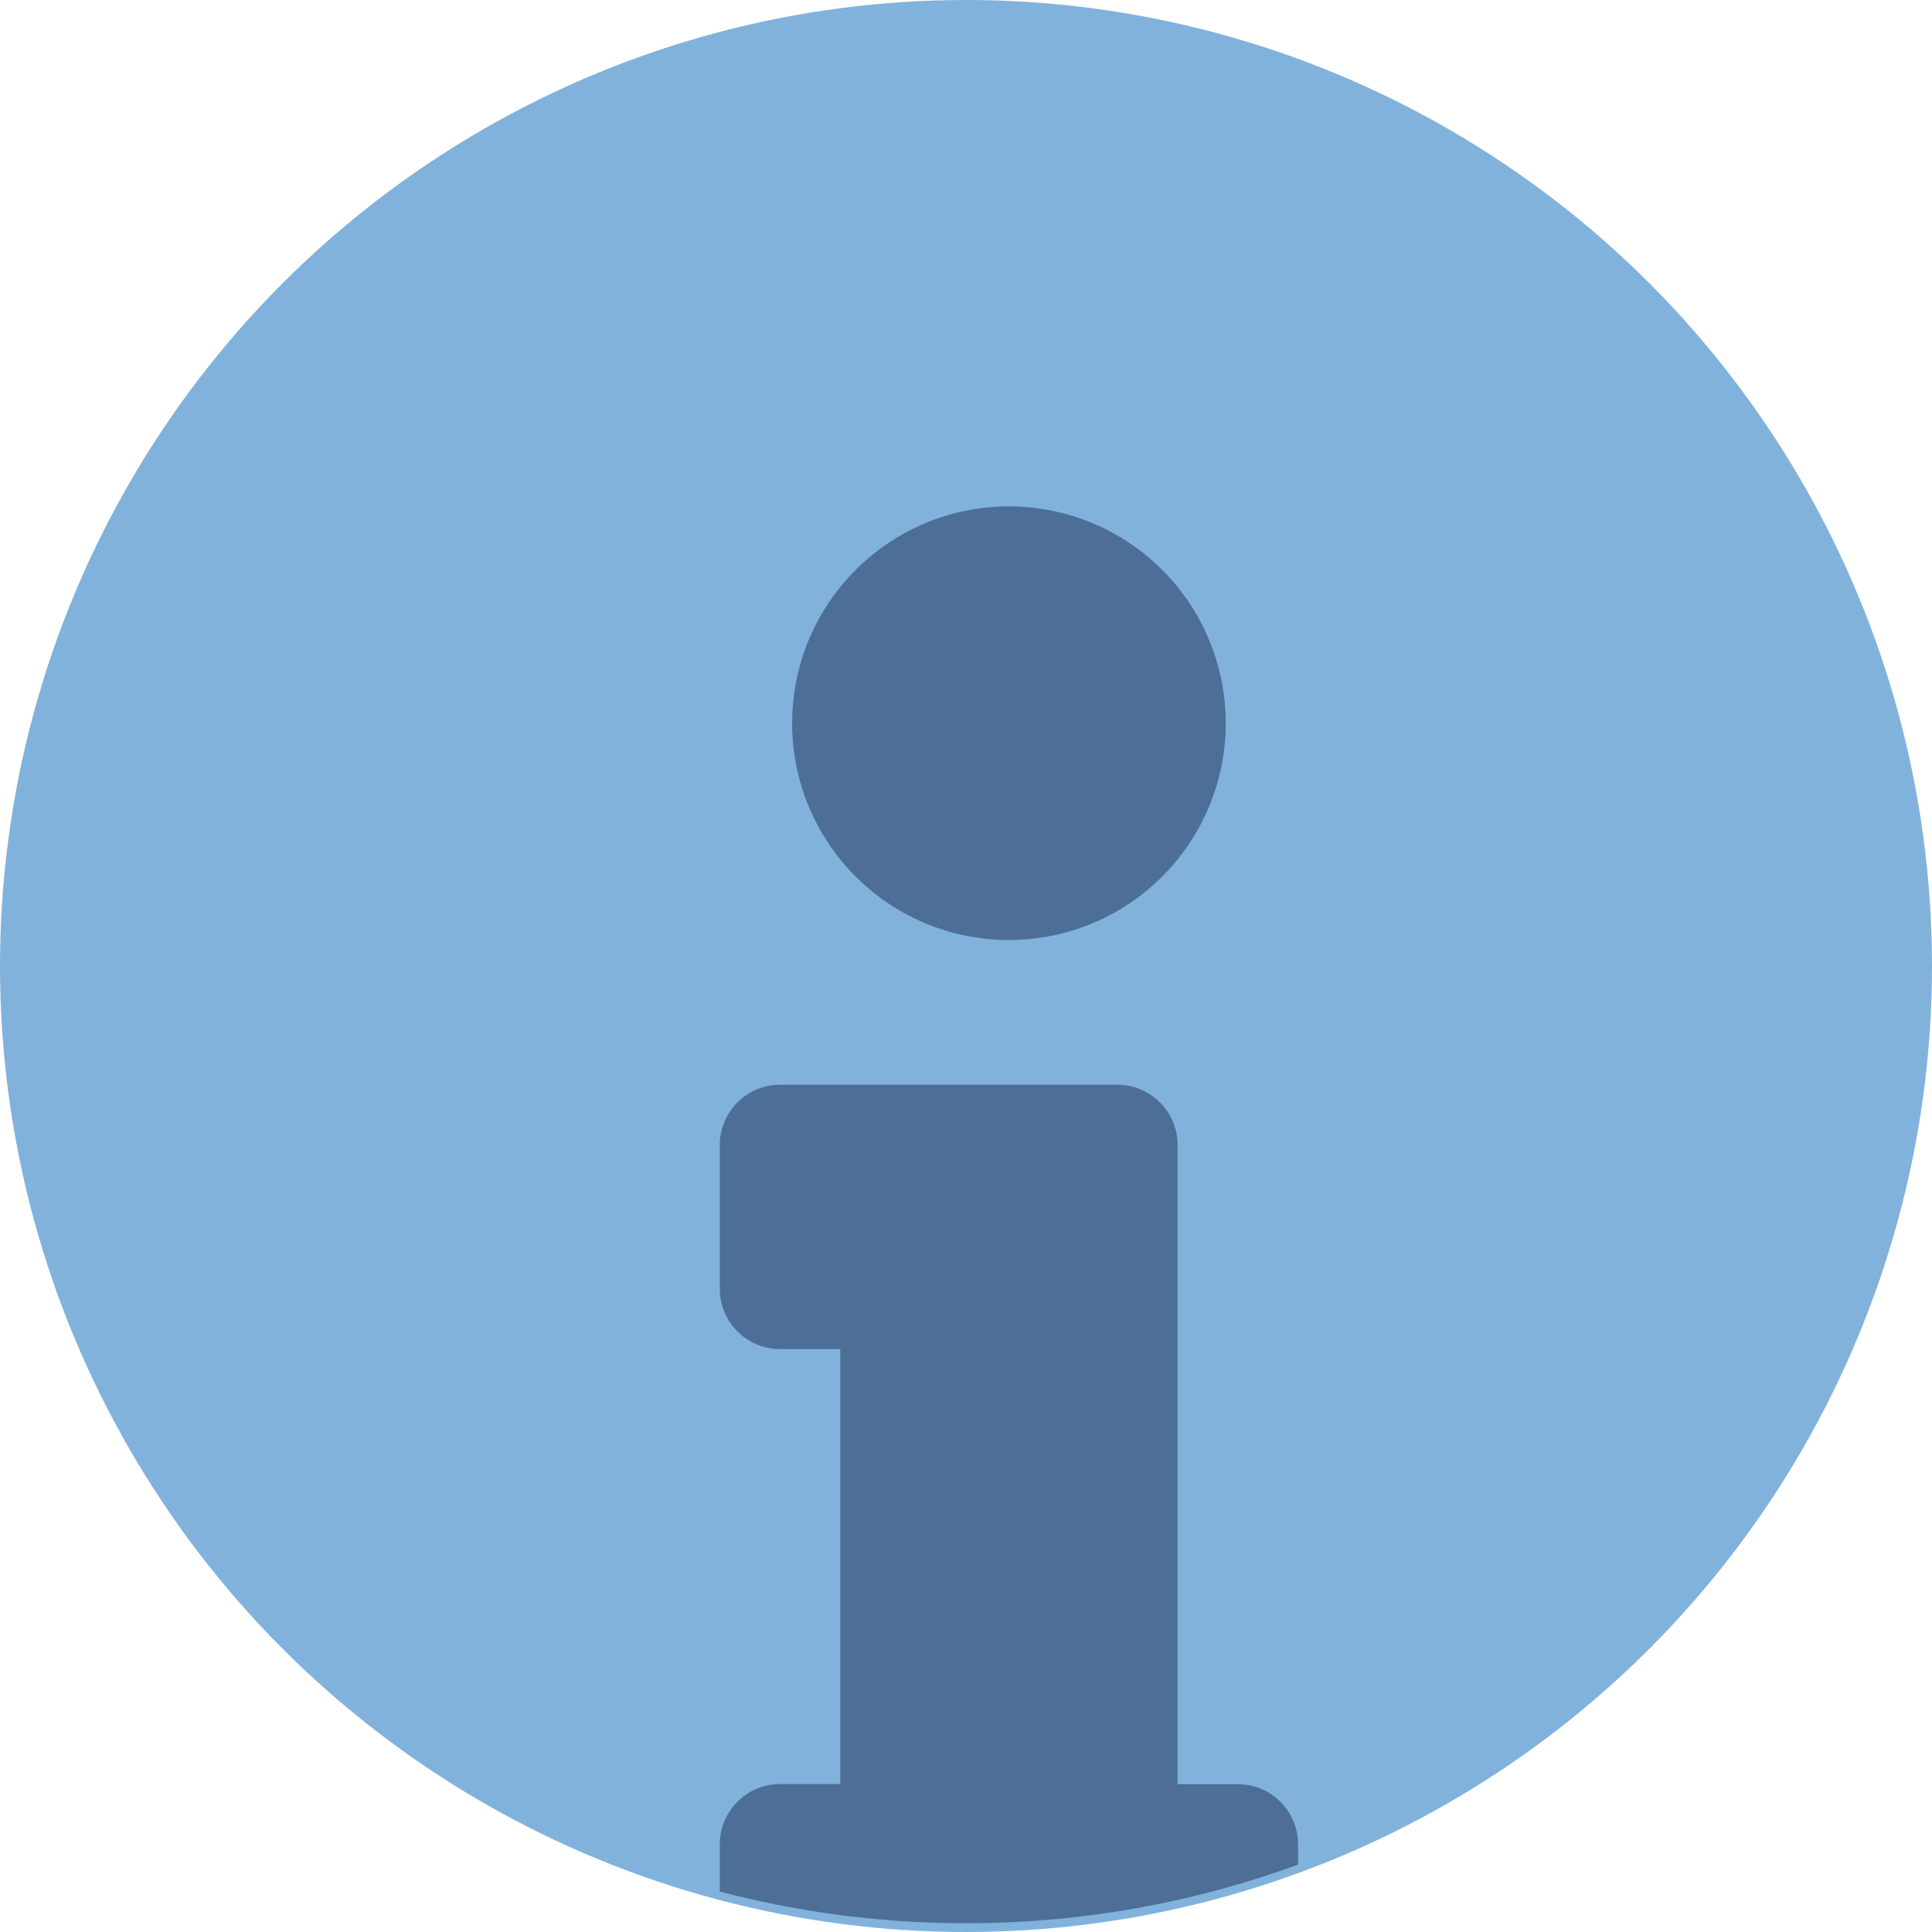 <svg xmlns="http://www.w3.org/2000/svg" width="90" height="90" viewBox="0 0 90 90">
  <g id="btn-info" transform="translate(-152 -1591)">
    <circle id="Ellipse_70" data-name="Ellipse 70" cx="45" cy="45" r="45" transform="translate(152 1591)" fill="#81b2dc"/>
    <path id="Intersection_3" data-name="Intersection 3" d="M-1183.469,88.525v-2.2a2.806,2.806,0,0,1,2.806-2.806h2.806V63.254h-2.806a2.806,2.806,0,0,1-2.806-2.806v-6.7a2.806,2.806,0,0,1,2.806-2.806h15.714a2.806,2.806,0,0,1,2.806,2.806V83.523h2.806a2.806,2.806,0,0,1,2.806,2.806v.942A44.916,44.916,0,0,1-1172,90,45.073,45.073,0,0,1-1183.469,88.525ZM-1180.1,34.1A10.1,10.1,0,0,1-1170,24a10.1,10.1,0,0,1,10.1,10.1A10.1,10.1,0,0,1-1170,44.2,10.1,10.1,0,0,1-1180.1,34.1Z" transform="translate(1369 1590.59)" fill="#4d6f97"/>
  </g>
</svg>
